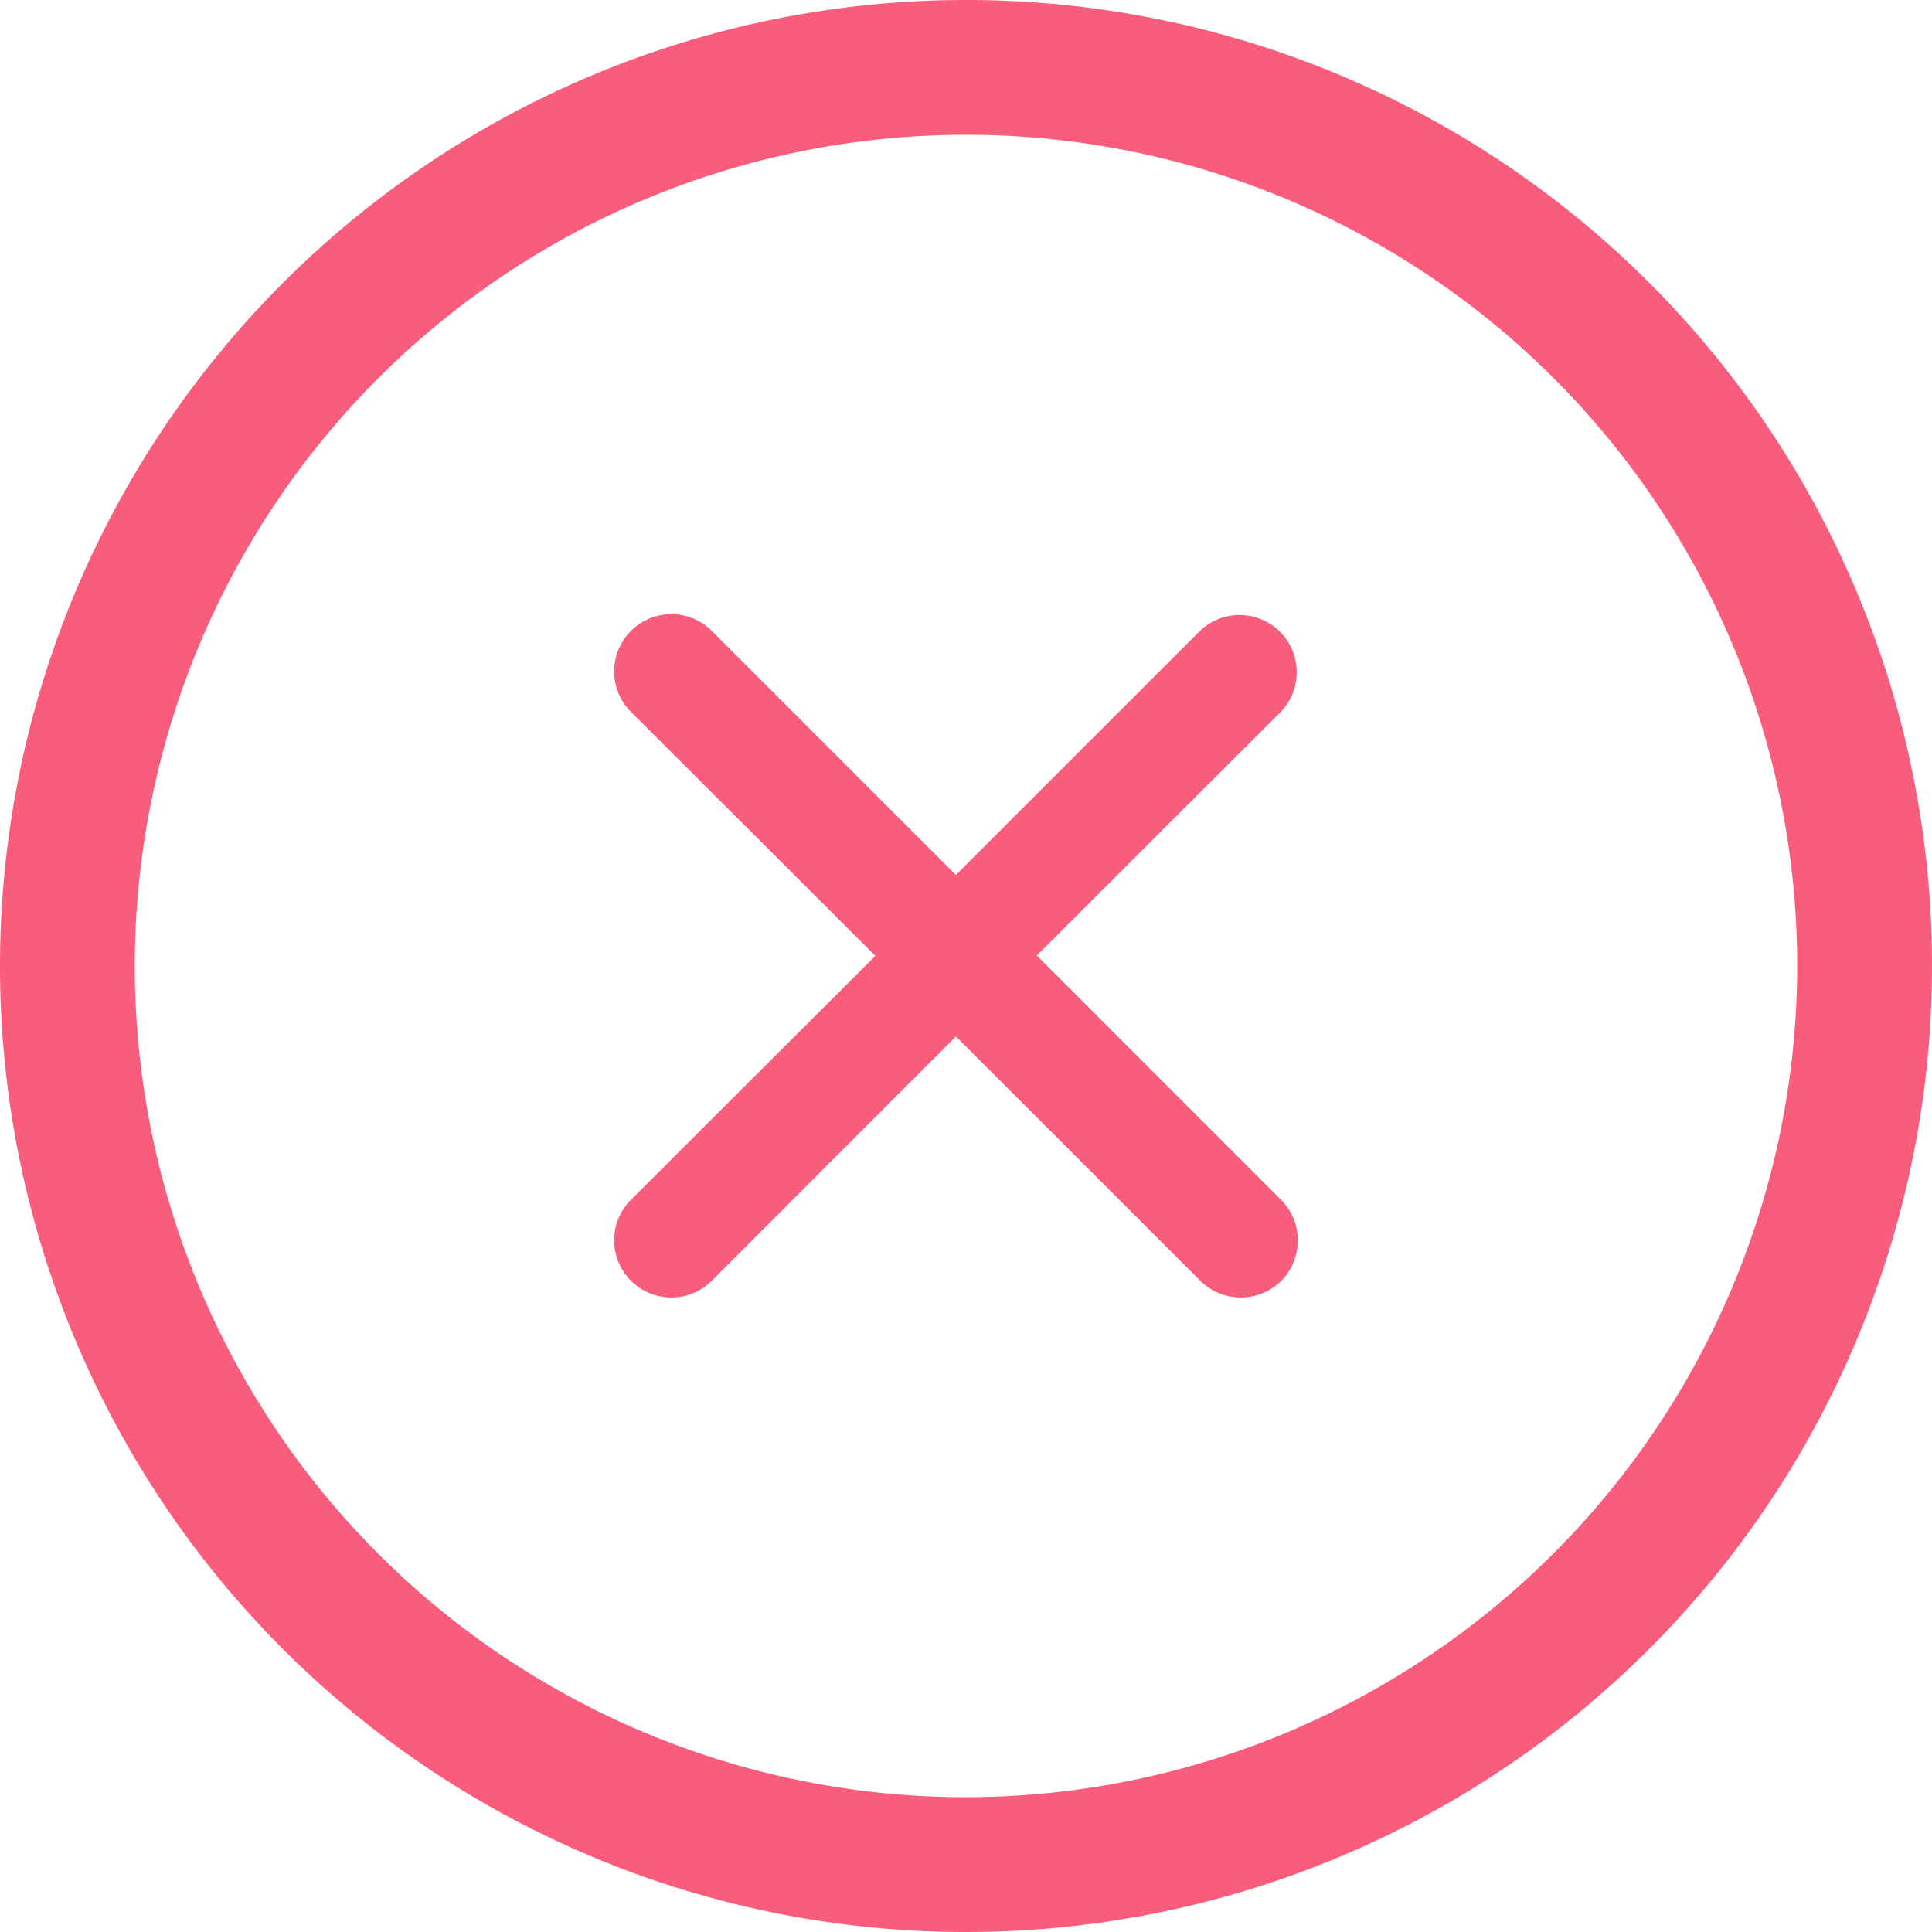 <svg xmlns="http://www.w3.org/2000/svg" width="87" height="87" viewBox="0 0 87 87">
  <g id="svgexport-6_-_2022-05-26T164506.524" data-name="svgexport-6 - 2022-05-26T164506.524" transform="translate(0 -0.15)">
    <g id="Group_15197" data-name="Group 15197" transform="translate(0 0.15)">
      <g id="Group_15185" data-name="Group 15185">
        <g id="Group_15184" data-name="Group 15184">
          <path id="Path_12233" data-name="Path 12233" d="M43.5,0A43.5,43.5,0,1,0,87,43.5,43.476,43.476,0,0,0,43.5,0Zm0,80.93A37.43,37.43,0,1,1,80.93,43.5,37.473,37.473,0,0,1,43.5,80.93Z" fill="#fa5c7c"/>
        </g>
      </g>
      <path id="Path_12238" data-name="Path 12238" d="M34.118,34.1a2.588,2.588,0,0,1-3.643,0L19.464,23.094,8.469,34.1a2.576,2.576,0,0,1-3.643-3.643L15.837,19.467,4.826,8.472A2.576,2.576,0,0,1,8.469,4.829L19.464,15.823,30.459,4.829A2.576,2.576,0,0,1,34.1,8.472L23.107,19.45,34.1,30.445A2.593,2.593,0,0,1,34.118,34.1Z" transform="translate(23.58 23.577)" fill="#fa5c7c" fill-rule="evenodd"/>
    </g>
  </g>
</svg>
